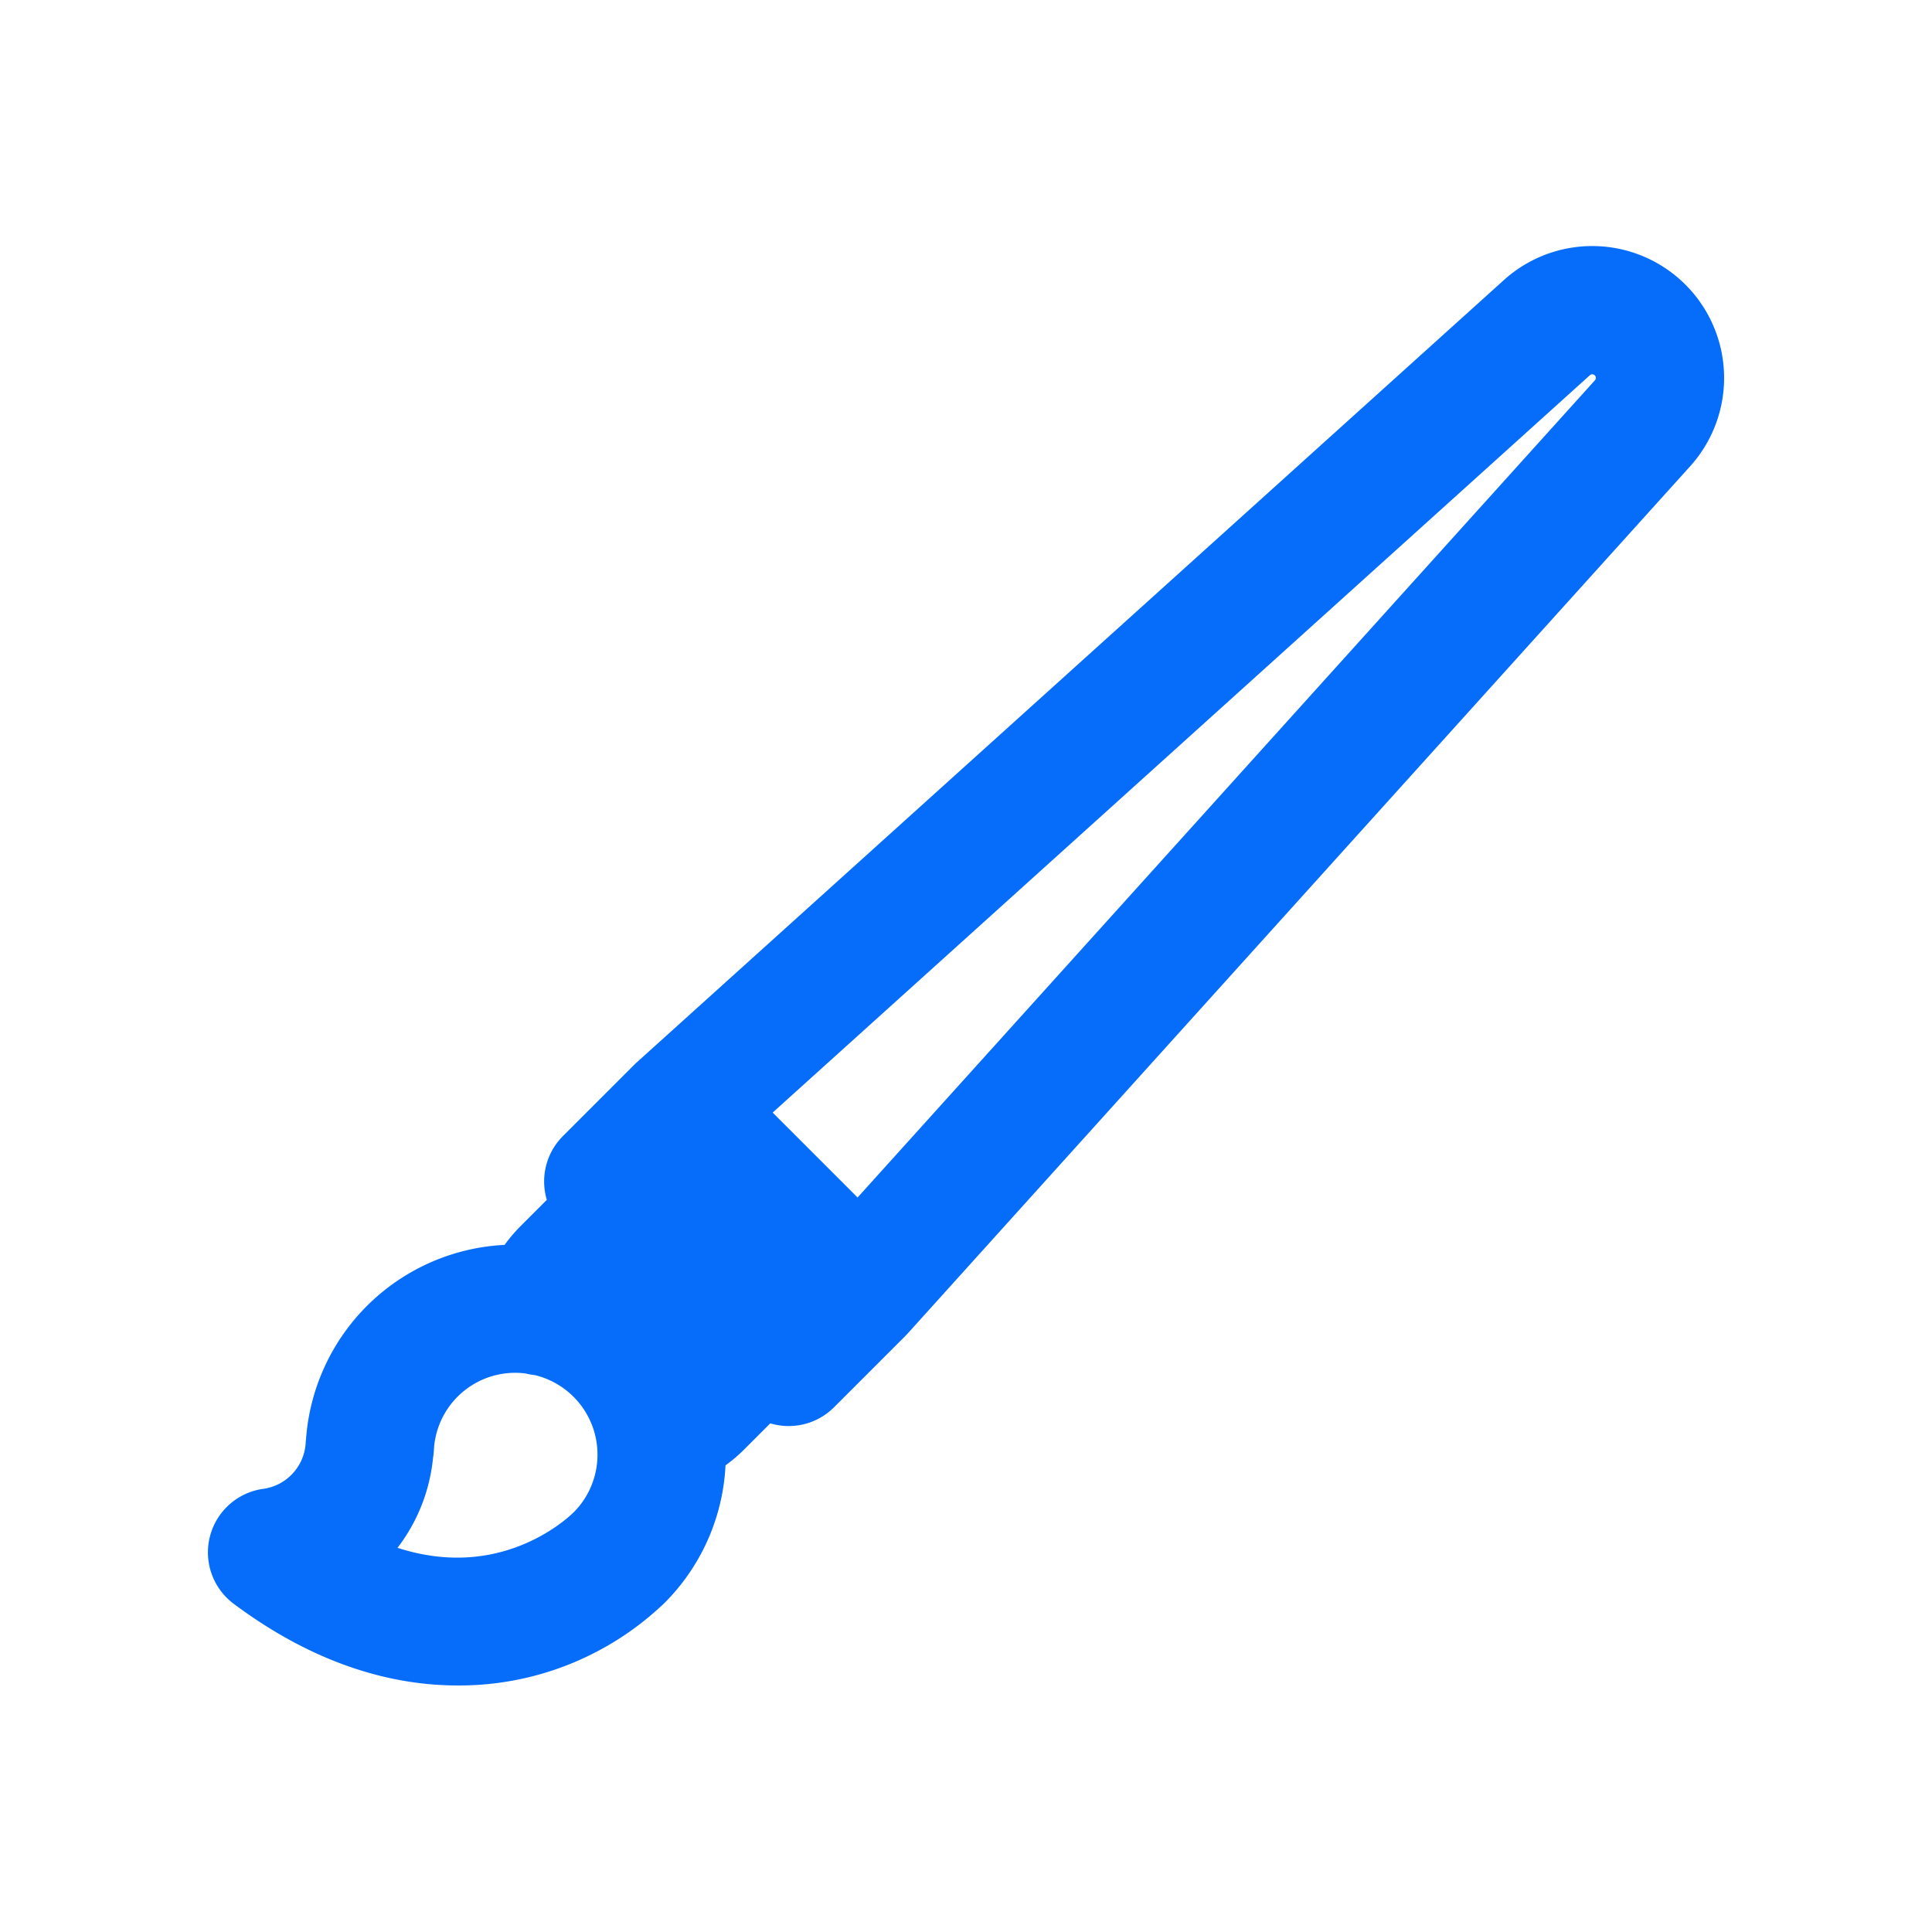 <svg
        class="icon"
        stroke-width="5"
        stroke="#056dfa"
        fill="#056dfa"
        height="1em"
        width="1em"
        viewBox="0 0 128 128"
        xmlns="http://www.w3.org/2000/svg"
>
    <path
            fill="#7D8590"
            d="m109.9 20.63a6.232 6.232 0 0 0 -8.588-.22l-57.463 51.843c-.012.011-.02.024-.031.035s-.023.017-.034.027l-4.721 4.722a1.749 1.749 0 0 0 0 2.475l.341.342-3.16 3.16a8 8 0 0 0 -1.424 1.967 11.382 11.382 0 0 0 -12.055 10.609c-.006.036-.011.074-.015.111a5.763 5.763 0 0 1 -4.928 5.41 1.75 1.75 0 0 0 -.844 3.14c4.844 3.619 9.4 4.915 13.338 4.915a17.14 17.14 0 0 0 11.738-4.545l.182-.167a11.354 11.354 0 0 0 3.348-8.081c0-.225-.02-.445-.032-.667a8.041 8.041 0 0 0 1.962-1.421l3.16-3.161.342.342a1.749 1.749 0 0 0 2.475 0l4.722-4.722c.011-.011.018-.025.029-.036s.023-.018.033-.029l51.844-57.46a6.236 6.236 0 0 0 -.219-8.589zm-70.1 81.311-.122.111c-.808.787-7.667 6.974-17.826 1.221a9.166 9.166 0 0 0 4.36-7.036 1.758 1.758 0 0 0 .036-.273 7.892 7.892 0 0 1 9.122-7.414c.017.005.031.014.048.019a1.717 1.717 0 0 0 .379.055 7.918 7.918 0 0 1 4 13.317zm5.239-10.131c-.093.093-.194.176-.293.26a11.459 11.459 0 0 0 -6.289-6.286c.084-.1.167-.2.261-.3l3.161-3.161 6.321 6.326zm7.214-4.057-9.479-9.479 2.247-2.247 9.479 9.479zm55.267-60.879-50.61 56.092-9.348-9.348 56.092-50.61a2.737 2.737 0 0 1 3.866 3.866z"
    ></path>
</svg>